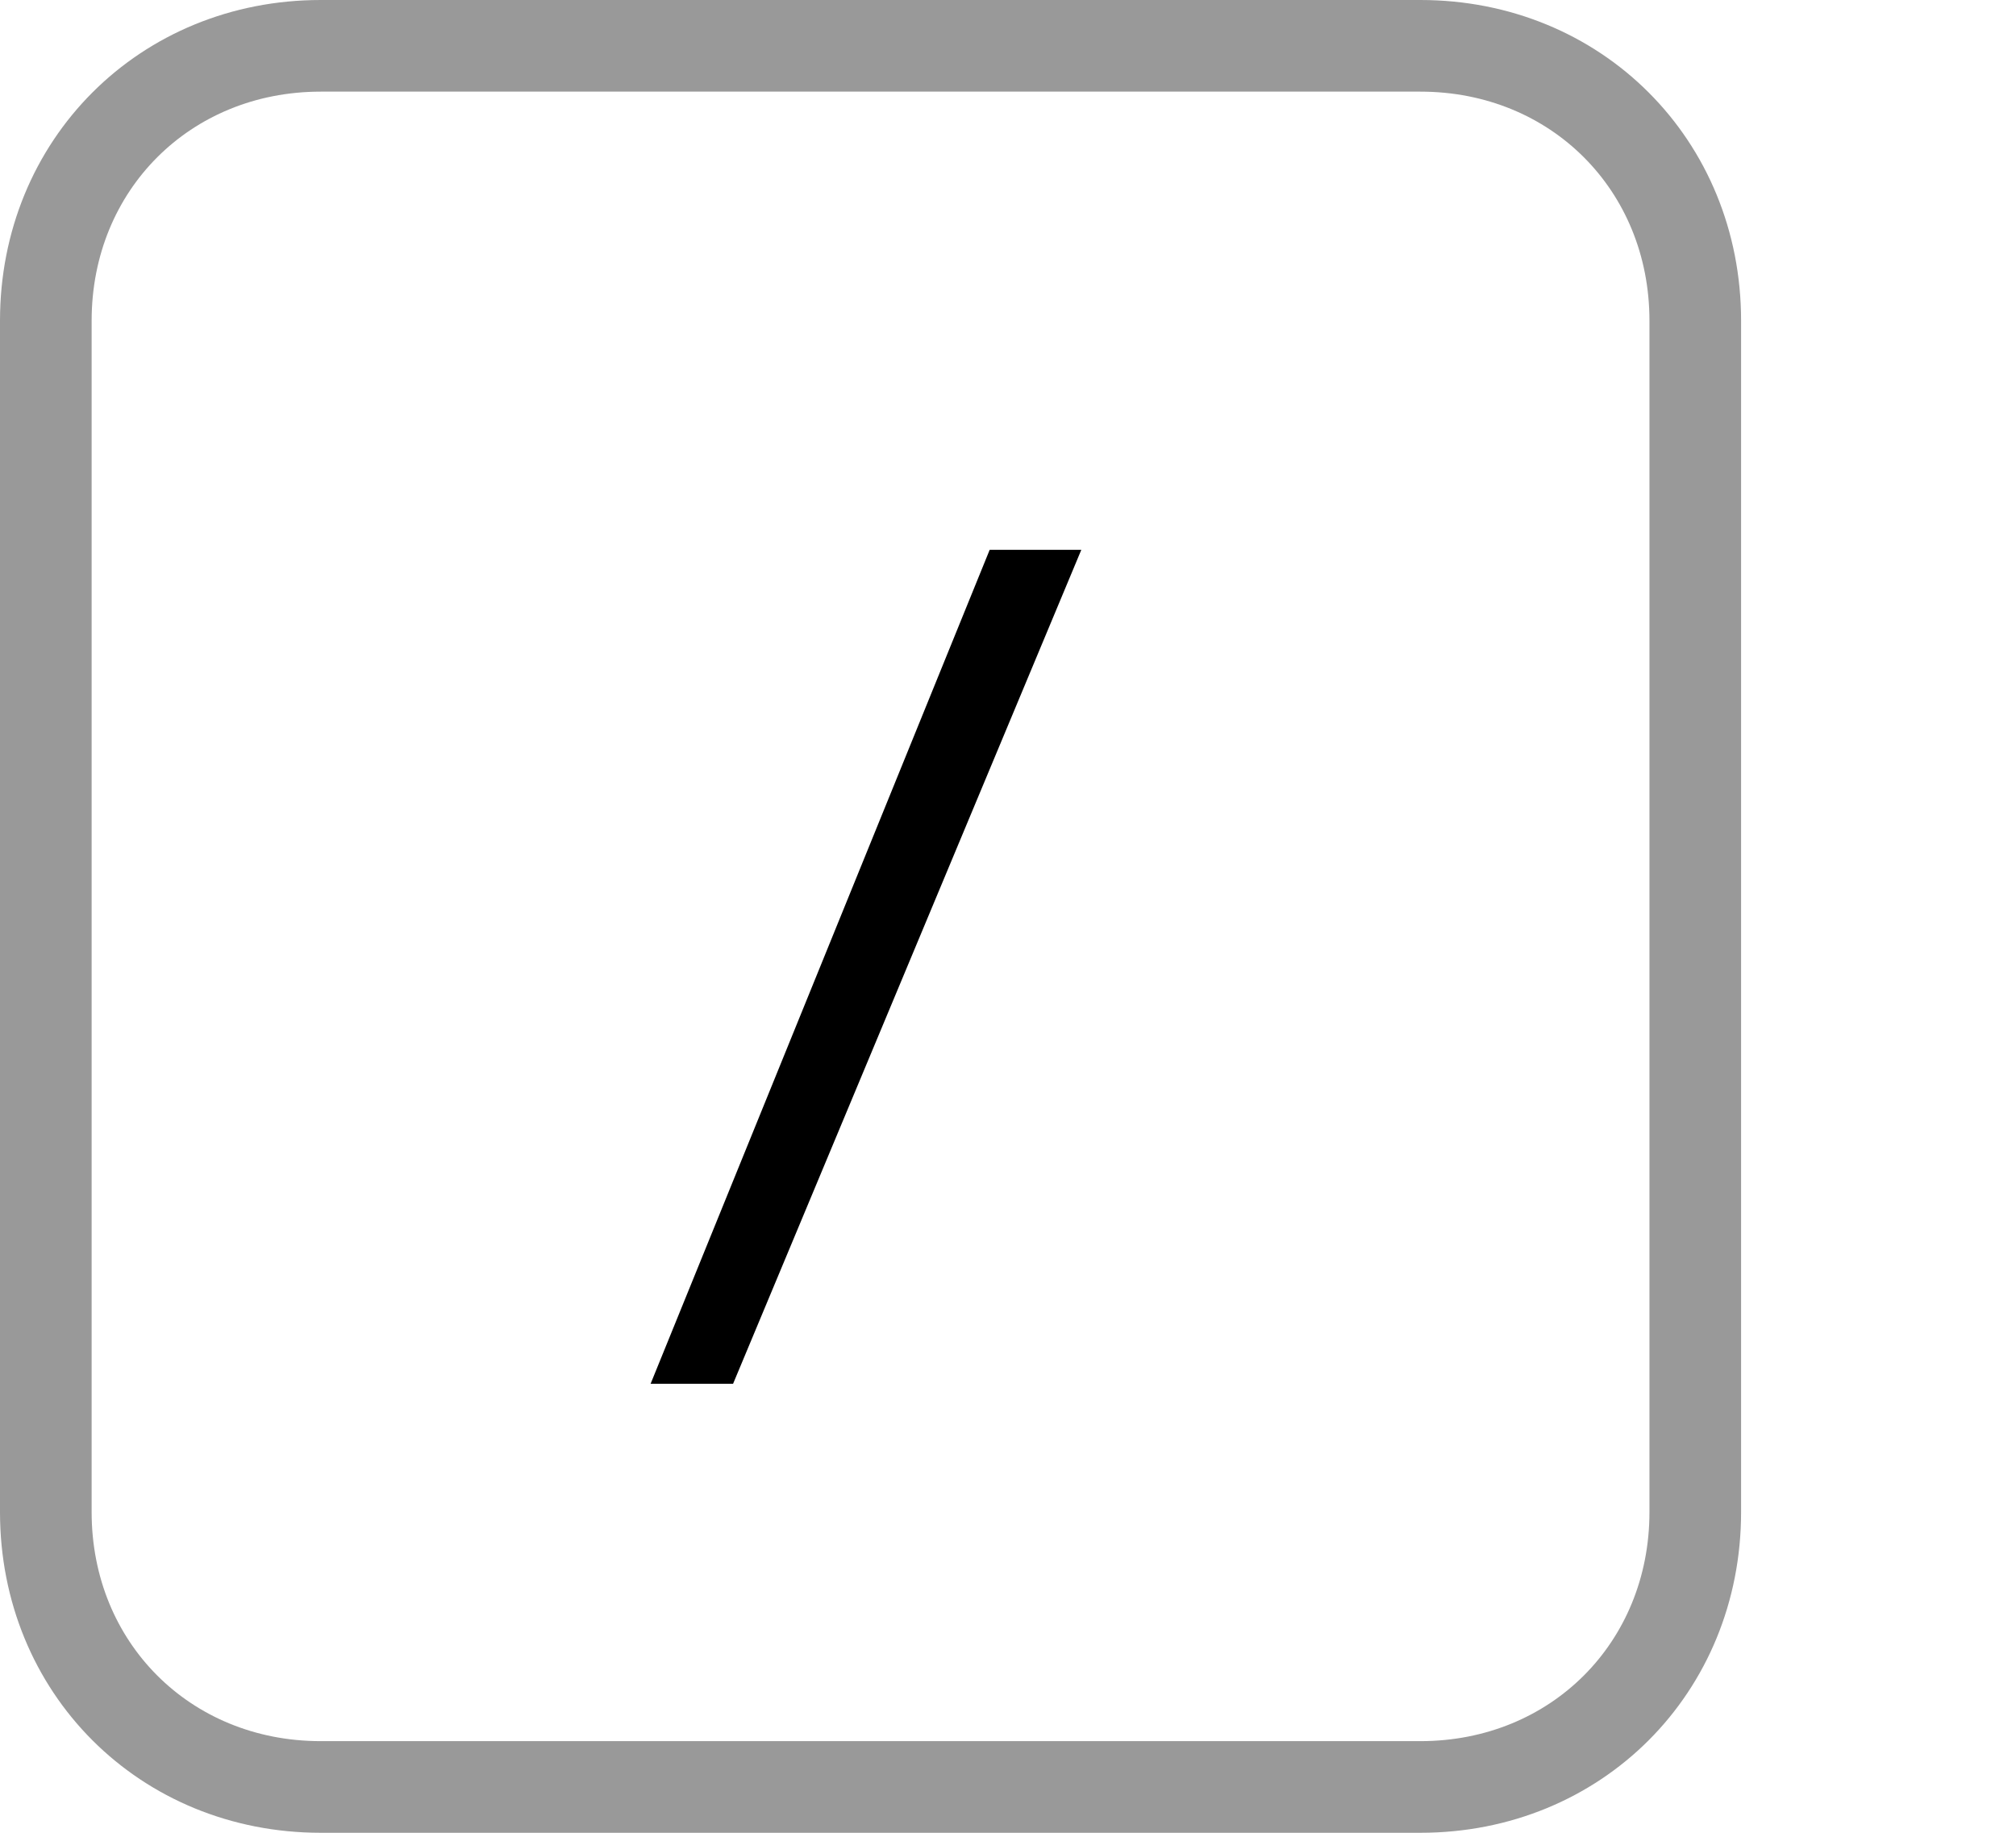 <svg
      xmlns="http://www.w3.org/2000/svg"
      width="22"
      height="20"
      aria-hidden="true"
    >
      <path
        fill="none"
        stroke="#00000033"
        opacity=".4"
        d="M3.5.5h12c1.7 0 3 1.3 3 3v13c0 1.7-1.3 3-3 3h-12c-1.7 0-3-1.3-3-3v-13c0-1.7 1.3-3 3-3z"
      ></path>
      <path fill="#00000033" d="M11.8 6L8 15.1h-.9L10.8 6h1z"></path>
    </svg>